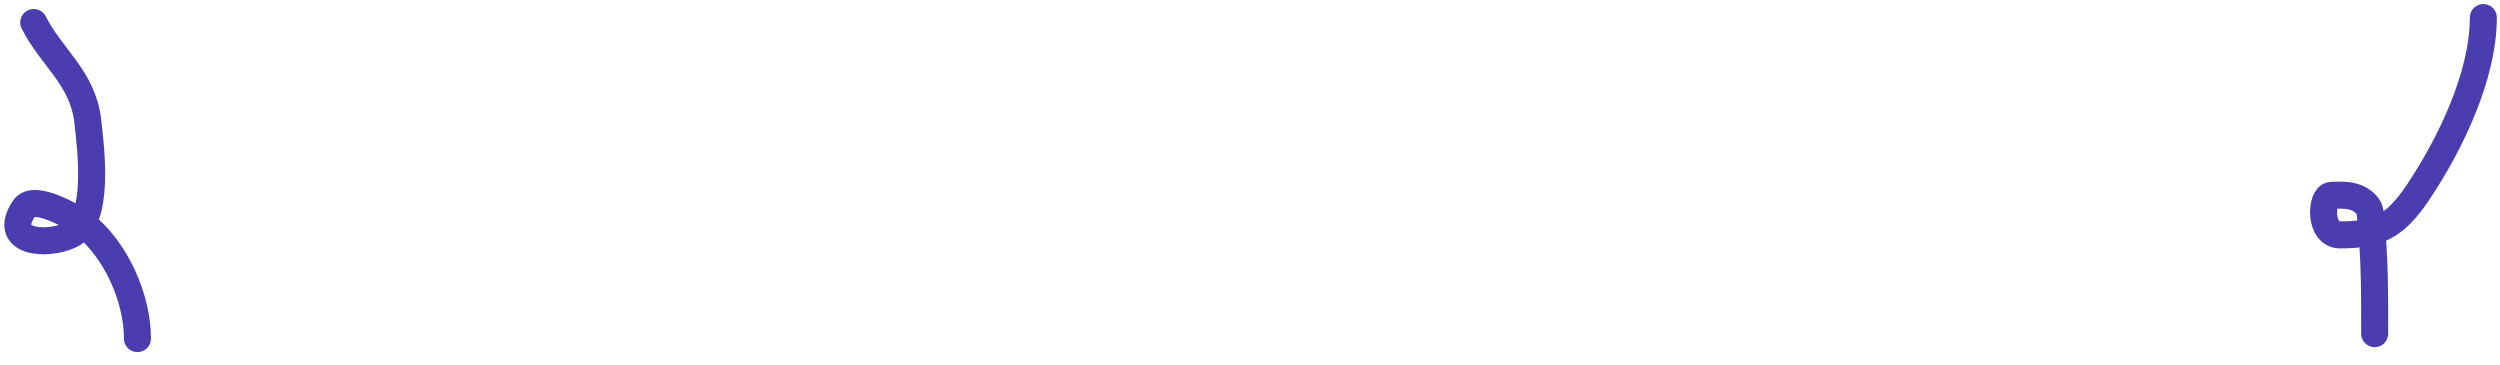 <svg width="185" height="27" viewBox="0 0 185 27" fill="none" xmlns="http://www.w3.org/2000/svg">
<path d="M10.171 25.056C10.171 22.048 8.559 18.426 6.151 16.569C5.564 16.116 2.523 14.305 1.786 15.411C0.093 17.951 3.4 18.231 5.197 17.401C7.433 16.369 6.716 10.954 6.496 8.975C6.139 5.761 3.787 4.248 2.497 1.666" stroke="#493DAF" stroke-width="2" stroke-linecap="round"/>
<path d="M175.725 24.69C175.725 21.9 175.741 19.102 175.441 16.325C175.384 15.794 175.435 15.466 175.076 15.107C174.353 14.384 173.507 14.419 172.518 14.457C171.736 14.487 171.578 17.381 173.167 17.381C175.976 17.381 177.253 16.754 178.974 14.173C181.286 10.705 183.766 5.653 183.766 1.3" stroke="#493DAF" stroke-width="2" stroke-linecap="round"/>
</svg>
